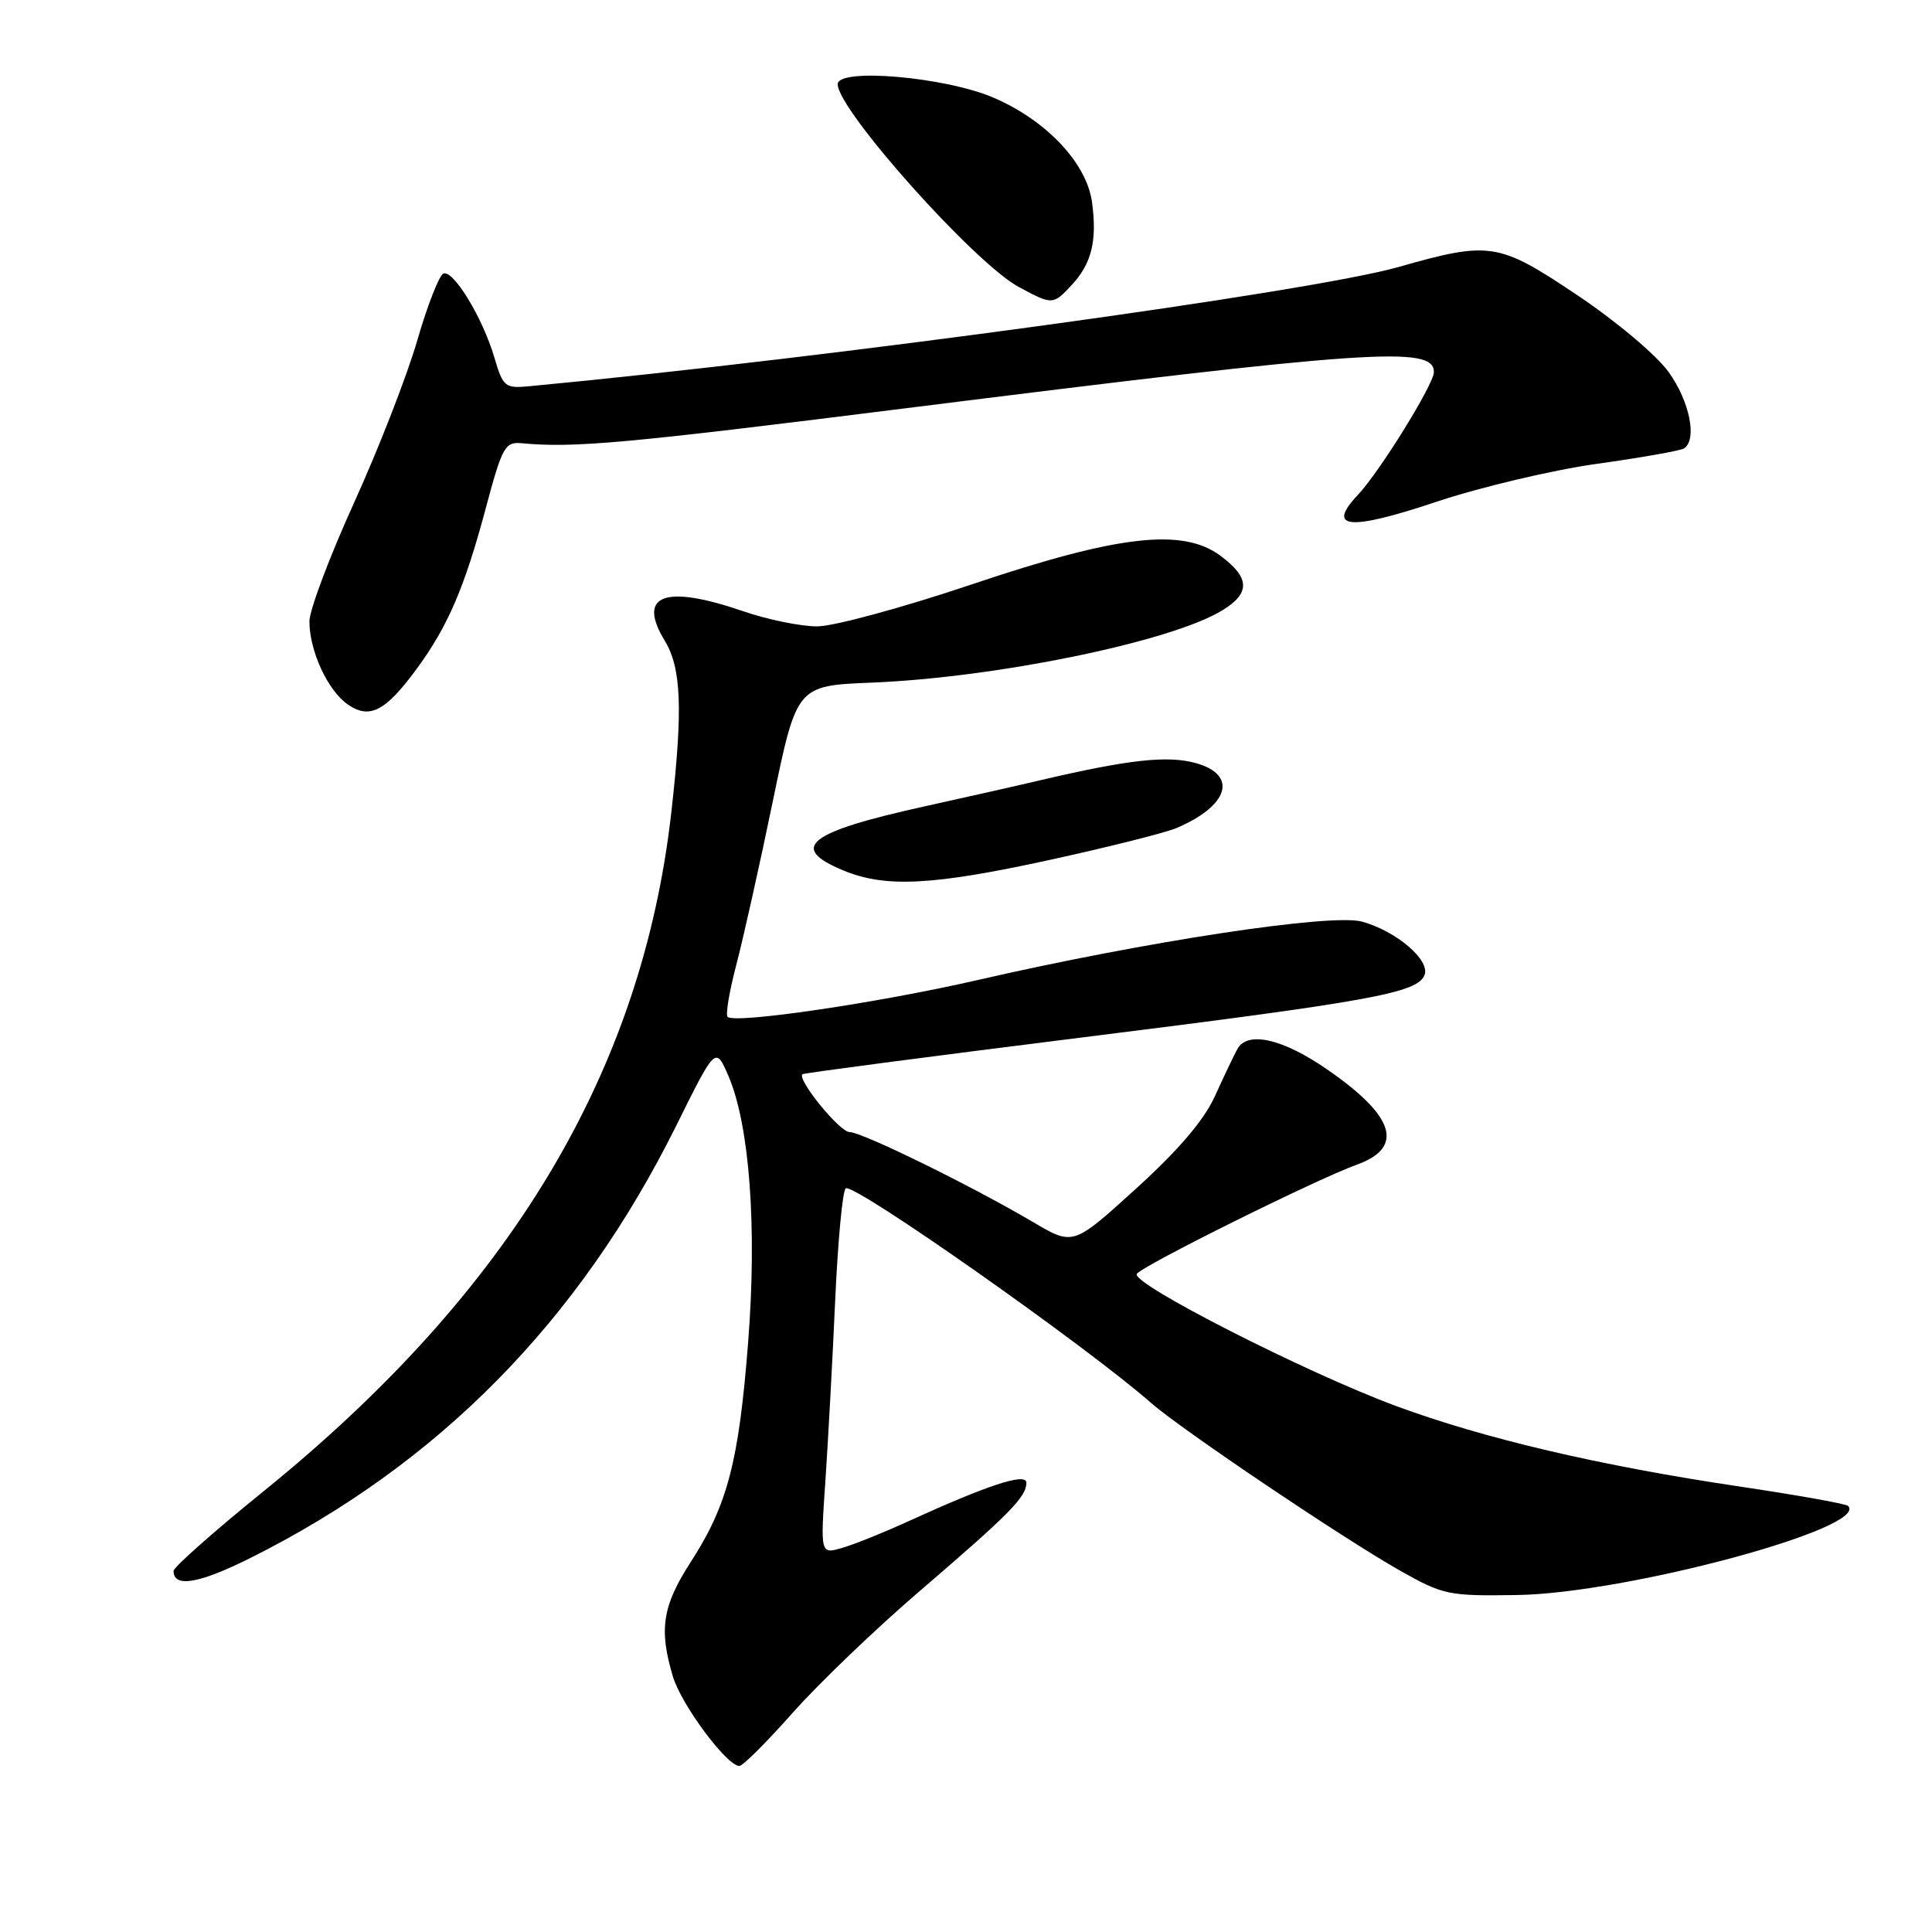 <?xml version="1.0" encoding="UTF-8" standalone="no"?>
<!DOCTYPE svg PUBLIC "-//W3C//DTD SVG 1.1//EN" "http://www.w3.org/Graphics/SVG/1.1/DTD/svg11.dtd" >
<svg xmlns="http://www.w3.org/2000/svg" xmlns:xlink="http://www.w3.org/1999/xlink" version="1.1" viewBox="0 0 256 256">
 <g >
 <path fill="currentColor"
d=" M 105.07 226.92 C 108.53 223.02 116.11 215.75 121.93 210.77 C 133.79 200.59 136.00 198.35 136.00 196.48 C 136.00 195.08 130.92 196.75 120.00 201.74 C 116.97 203.12 113.20 204.64 111.60 205.10 C 108.70 205.95 108.70 205.95 109.37 196.22 C 109.73 190.88 110.32 180.07 110.67 172.21 C 111.03 164.35 111.65 157.71 112.07 157.46 C 113.21 156.75 143.94 178.35 152.54 185.91 C 156.56 189.43 177.91 203.81 185.50 208.11 C 191.24 211.35 191.92 211.49 201.00 211.35 C 215.49 211.13 247.77 202.44 244.88 199.54 C 244.60 199.26 238.10 198.10 230.43 196.96 C 212.06 194.23 196.66 190.62 185.00 186.31 C 173.03 181.88 149.84 170.07 150.63 168.80 C 151.27 167.75 174.53 156.21 179.75 154.34 C 186.14 152.05 184.85 147.89 175.79 141.66 C 169.94 137.62 165.28 136.58 163.96 139.00 C 163.51 139.82 162.17 142.63 160.99 145.23 C 159.54 148.43 156.15 152.40 150.52 157.51 C 142.20 165.07 142.20 165.07 136.92 161.95 C 128.74 157.13 114.21 150.00 112.56 150.00 C 111.26 150.00 105.61 143.06 106.32 142.34 C 106.47 142.19 123.00 140.02 143.05 137.51 C 181.80 132.67 187.84 131.57 188.76 129.19 C 189.52 127.21 185.01 123.37 180.47 122.12 C 176.41 121.00 151.81 124.74 129.50 129.87 C 116.34 132.89 97.36 135.69 96.41 134.74 C 96.12 134.45 96.64 131.36 97.56 127.86 C 98.48 124.36 100.66 114.60 102.40 106.18 C 105.57 90.85 105.57 90.85 115.53 90.45 C 132.04 89.78 155.14 85.03 161.92 80.90 C 165.70 78.61 165.65 76.57 161.73 73.65 C 156.73 69.92 148.19 70.89 128.87 77.40 C 119.73 80.48 110.46 83.00 108.28 83.00 C 106.10 83.00 101.70 82.10 98.50 81.00 C 88.07 77.41 84.37 78.80 88.08 84.89 C 90.28 88.52 90.50 93.92 88.97 107.50 C 85.09 142.05 67.62 171.15 34.85 197.66 C 28.33 202.94 23.00 207.66 23.00 208.16 C 23.00 210.41 26.35 209.85 33.14 206.46 C 58.11 193.99 76.72 175.10 89.61 149.15 C 94.82 138.64 94.82 138.64 96.52 142.57 C 99.32 149.08 100.33 162.62 99.13 177.88 C 97.90 193.69 96.40 199.42 91.53 206.97 C 87.77 212.79 87.29 215.88 89.16 222.14 C 90.28 225.89 96.31 234.00 97.97 234.00 C 98.43 234.00 101.62 230.81 105.07 226.92 Z  M 139.20 113.92 C 146.92 112.23 154.43 110.34 155.87 109.73 C 162.85 106.77 164.07 102.67 158.44 101.11 C 154.71 100.08 149.59 100.64 138.00 103.35 C 134.43 104.19 127.45 105.76 122.50 106.85 C 107.02 110.27 104.44 112.31 111.75 115.34 C 117.34 117.66 123.62 117.33 139.20 113.92 Z  M 55.16 88.70 C 59.33 83.04 61.54 77.91 64.36 67.37 C 66.54 59.20 66.92 58.52 69.12 58.73 C 76.05 59.38 82.80 58.77 119.50 54.16 C 181.66 46.36 190.00 45.78 190.00 49.30 C 190.00 50.90 182.84 62.48 179.93 65.57 C 175.69 70.08 178.75 70.36 190.24 66.52 C 196.06 64.57 205.64 62.30 211.53 61.47 C 217.42 60.65 222.64 59.72 223.12 59.43 C 224.93 58.30 223.90 53.16 221.08 49.27 C 219.45 47.01 214.05 42.48 208.85 39.01 C 198.55 32.12 197.40 31.94 185.31 35.38 C 173.67 38.69 110.18 47.40 70.11 51.18 C 66.91 51.48 66.65 51.27 65.49 47.32 C 63.95 42.12 60.12 35.79 58.77 36.24 C 58.21 36.43 56.66 40.39 55.31 45.04 C 53.97 49.69 50.20 59.38 46.94 66.56 C 43.67 73.75 41.00 80.85 41.00 82.34 C 41.00 86.23 43.41 91.47 46.05 93.32 C 48.95 95.35 51.04 94.29 55.16 88.70 Z  M 142.00 37.77 C 144.65 34.93 145.39 31.92 144.70 26.81 C 144.01 21.64 138.67 15.96 131.67 12.95 C 125.26 10.19 111.00 8.95 111.00 11.16 C 111.00 14.57 129.16 34.90 135.00 38.03 C 139.46 40.43 139.53 40.43 142.00 37.77 Z "/>
</g>
</svg>